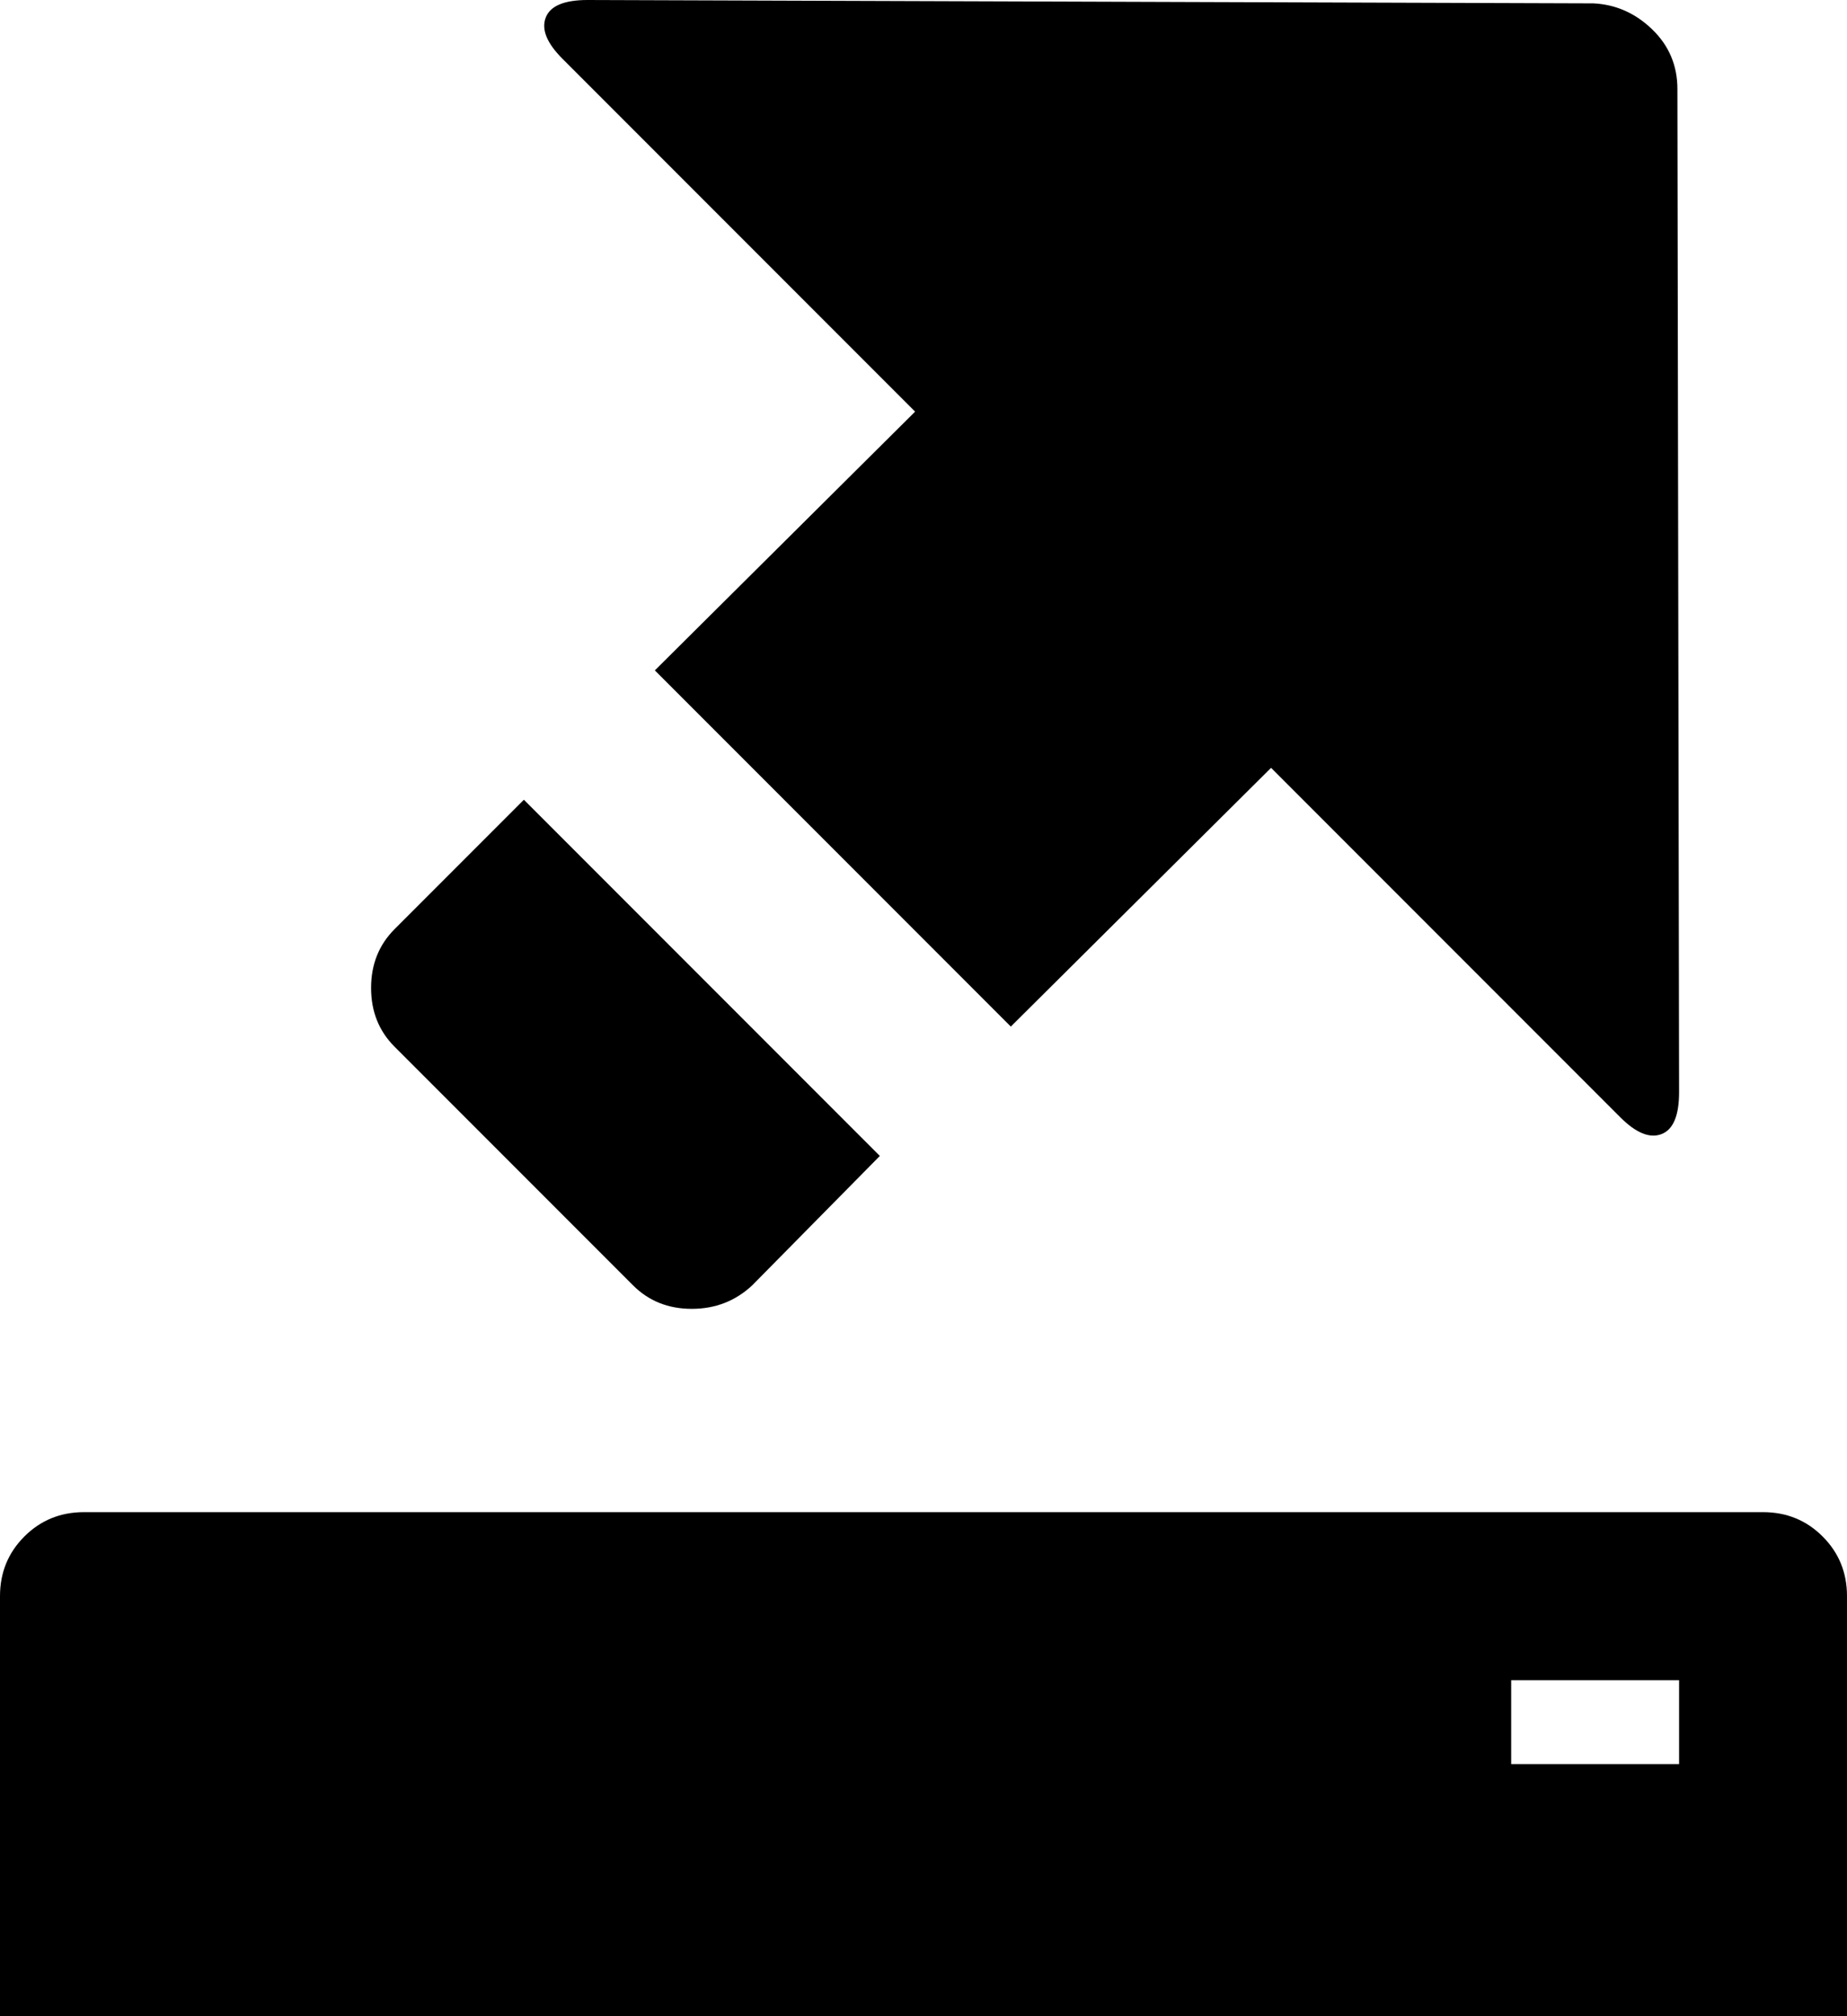 <svg xmlns="http://www.w3.org/2000/svg" viewBox="0 0 1100 1200"><path d="M350 0l599 2q20 1 35 15.5T999 53l1 597q0 21-10.5 25T965 665L757 457 602 611 390 399l155-154L335 35q-14-14-10-24.5T350 0zm174 688l-76 77q-15 14-36 14t-35-14L235 623q-14-14-14-35t14-35l77-77zM50 900h1000q21 0 35.5 14.5T1100 950v250H0V950q0-21 14.5-35.5T50 900zm850 100v50h100v-50H900z"/></svg>
